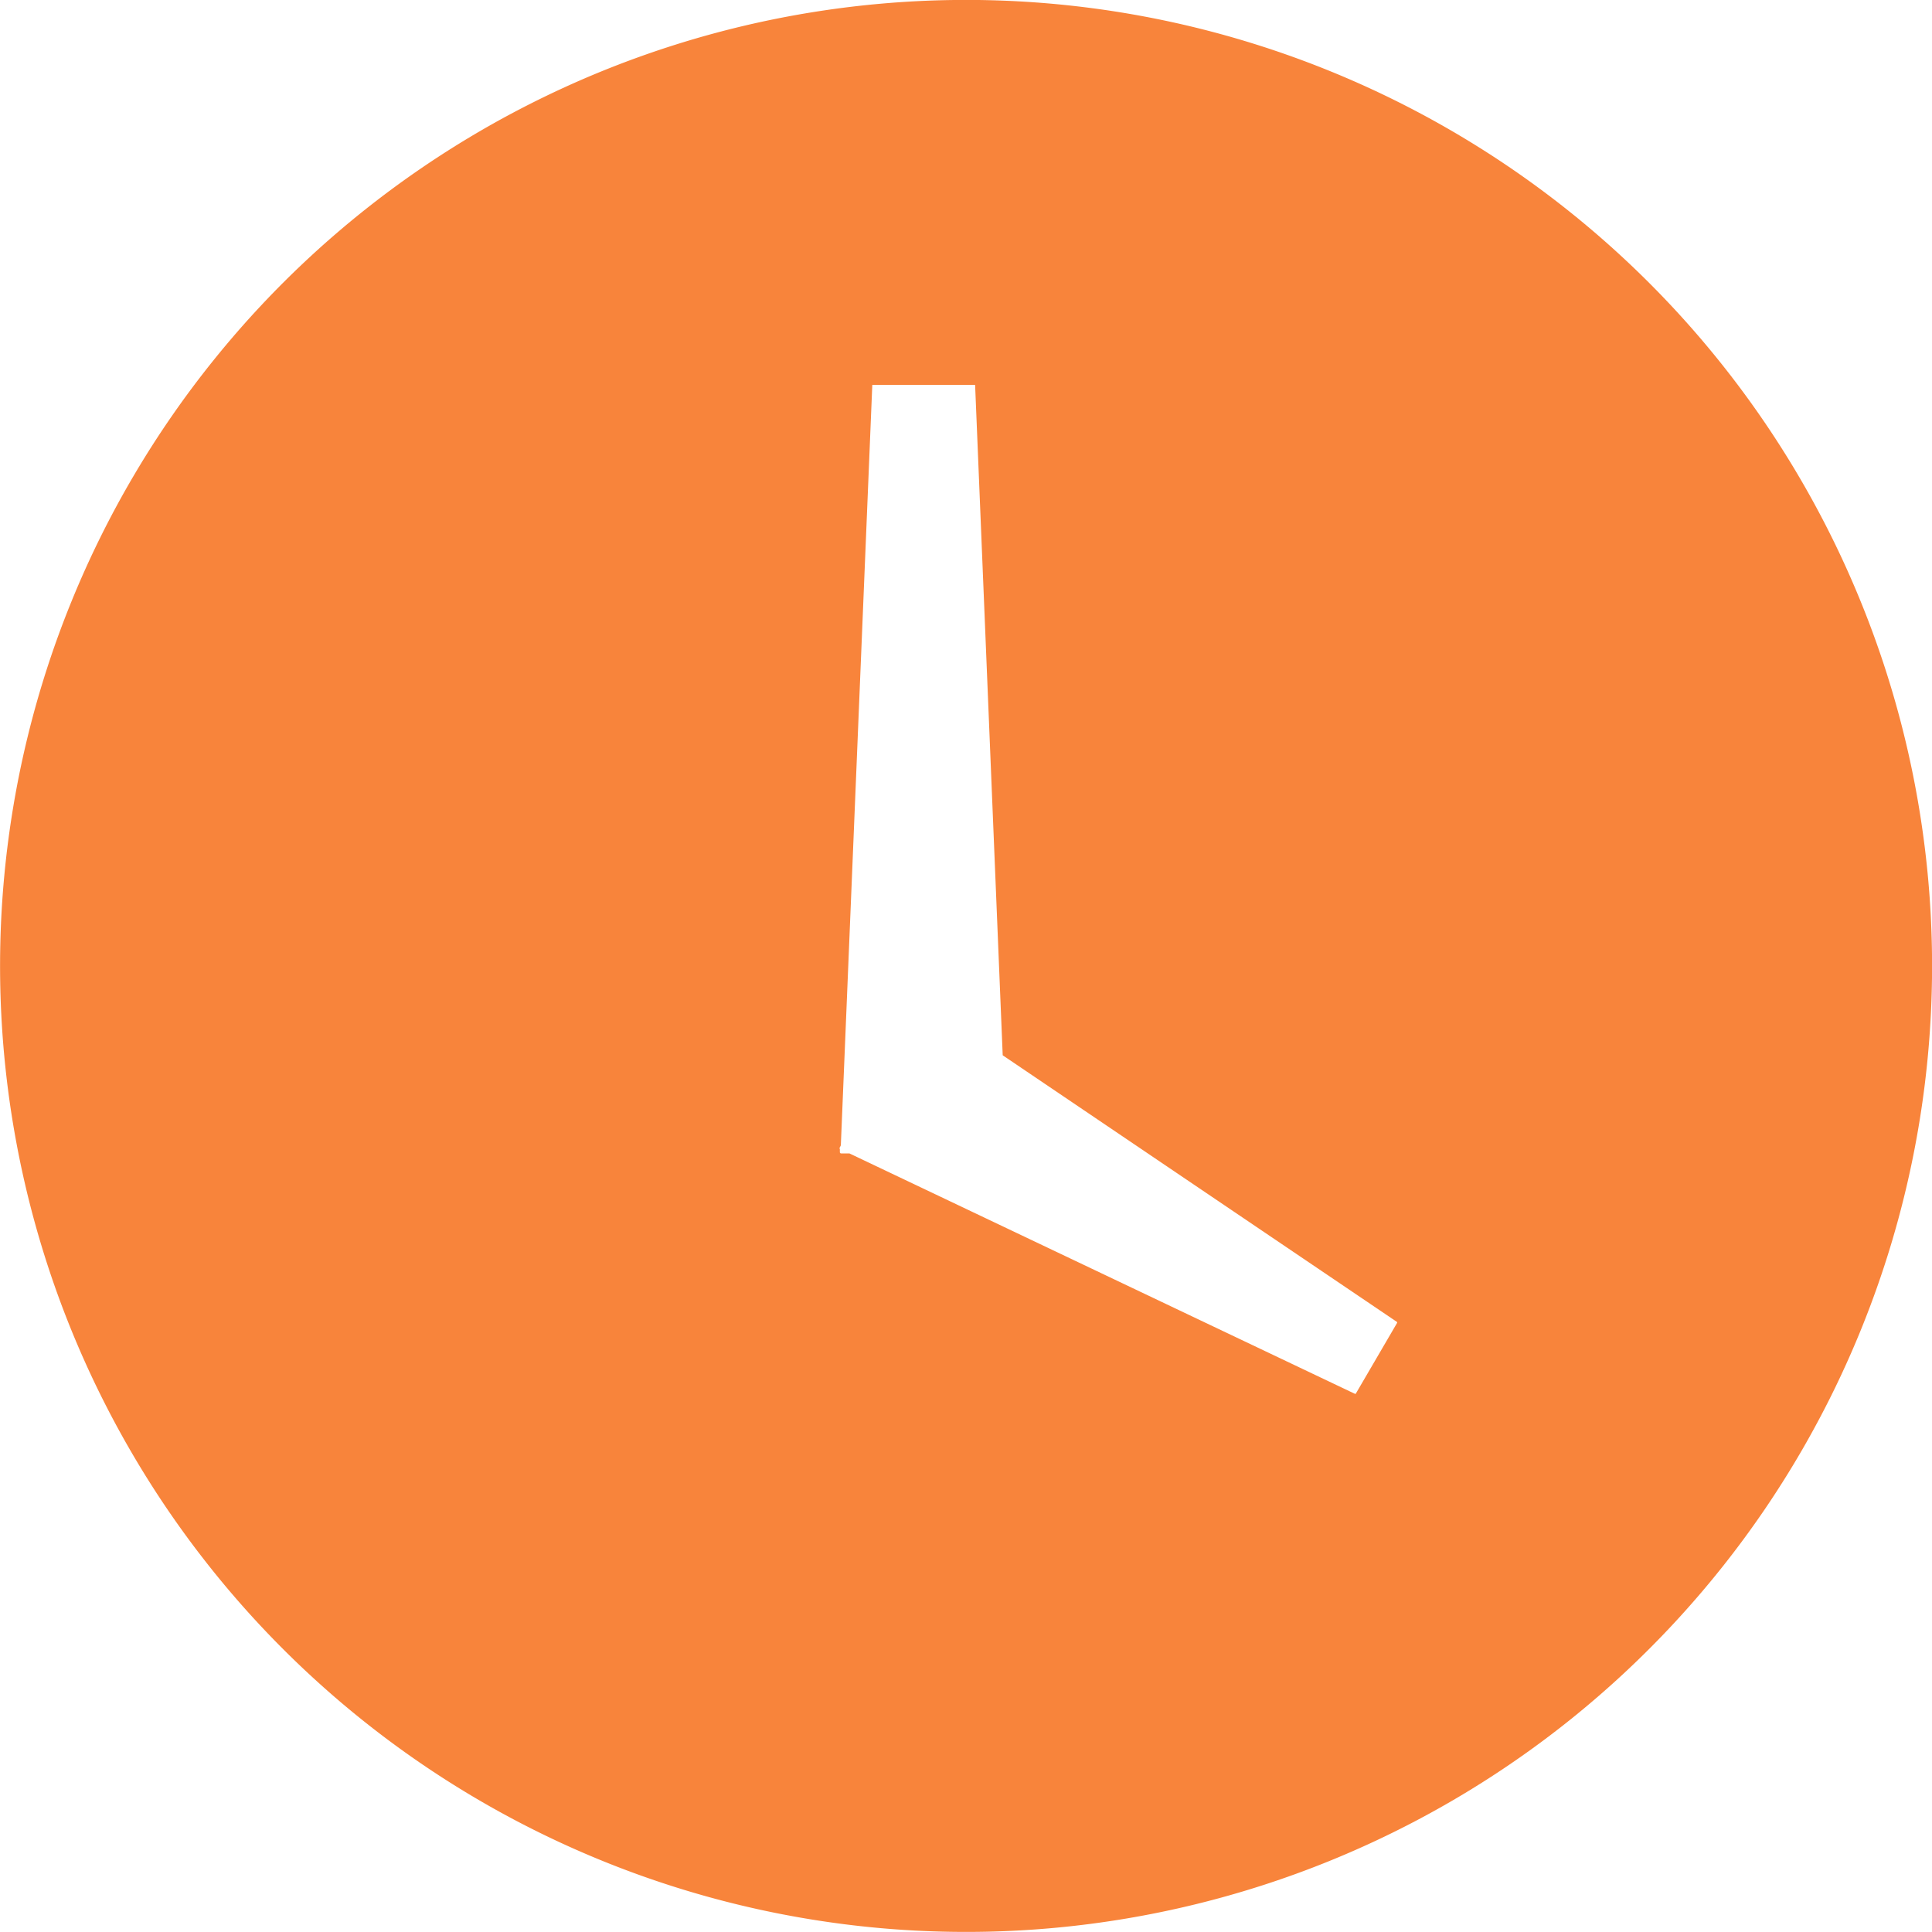 <svg xmlns="http://www.w3.org/2000/svg" width="14" height="14" viewBox="0 0 14 14">
    <path fill="#f8843b" d="M7.266 7.647l-.2-4.858h-.745L6.093 8.3l-.007.014a.009.009 0 0 0 0 .012v.023a.009.009 0 0 0 .009.009h.06L9.818 10.1h.006l.3-.514V9.58zM14 7.086A7 7 0 1 1 6.914 0 7 7 0 0 1 14 7.086z"/>
</svg>
